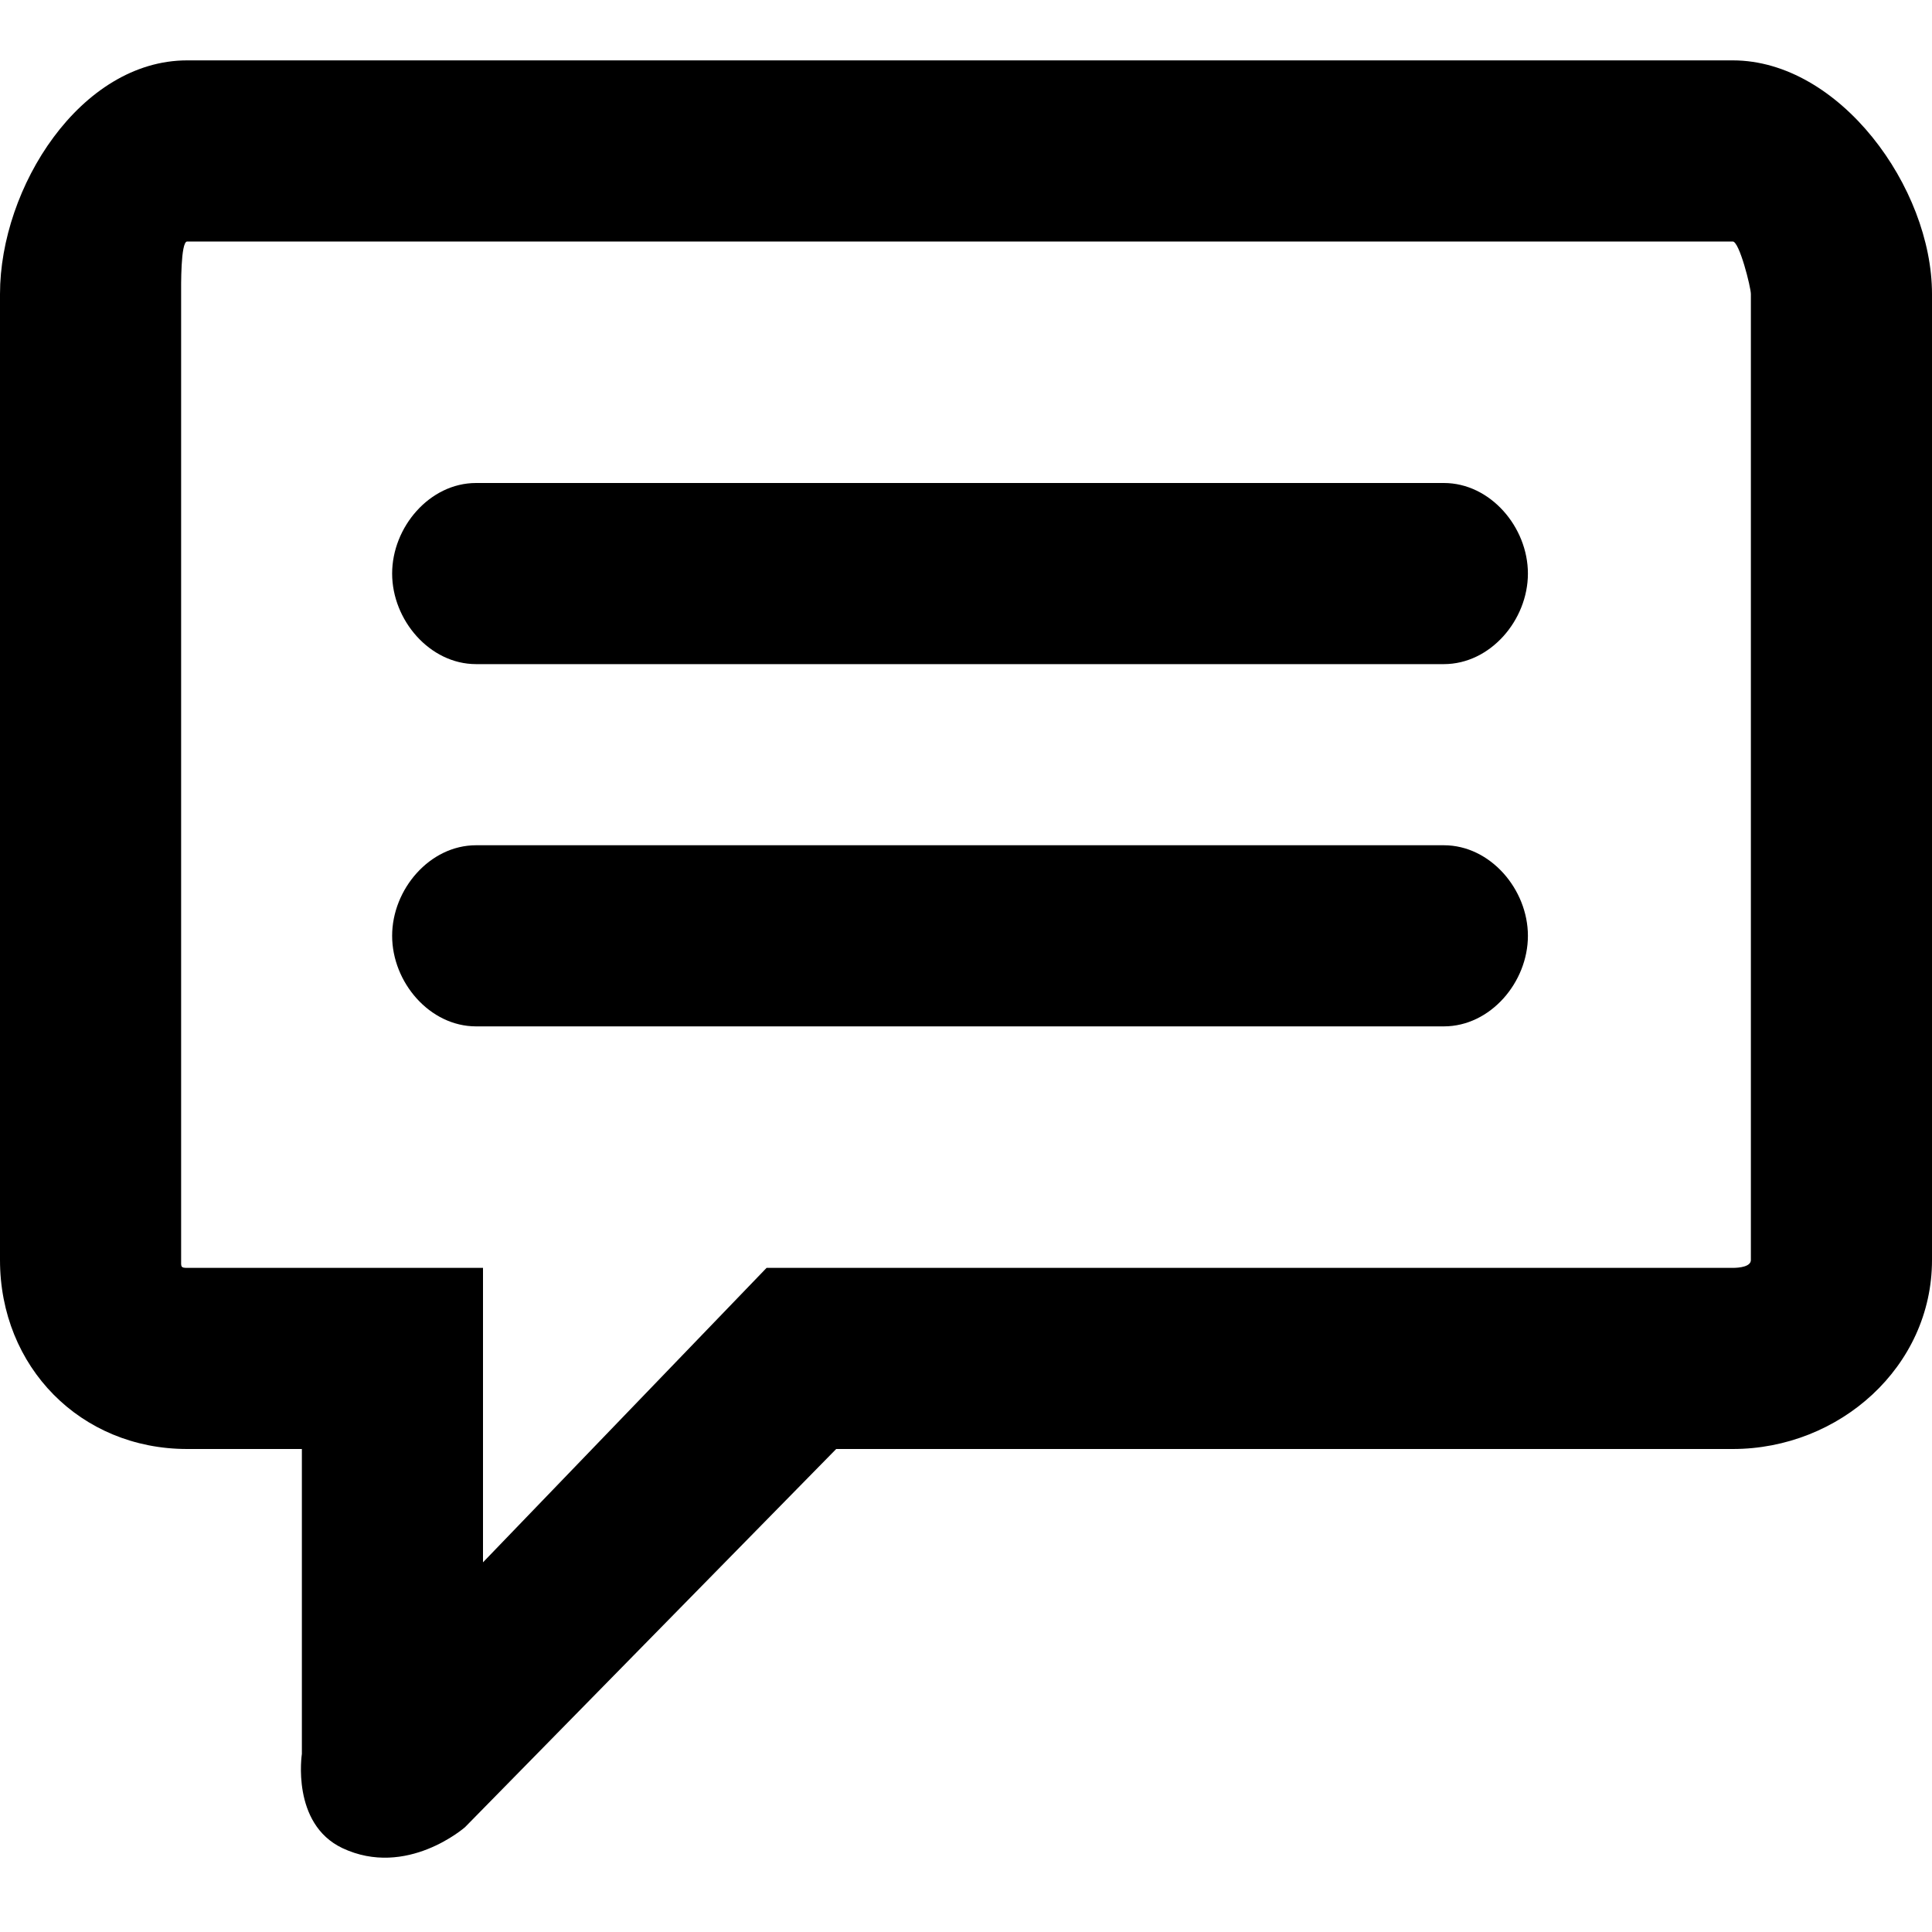 <svg xmlns="http://www.w3.org/2000/svg" viewBox="0 0 32 32"><path d="M28.7 1H3.1C1.333 1 0 3.104 0 4.87v16C0 22.64 1.333 24 3.1 24H5v5.05s-.18 1.155.67 1.56c1.067.503 2.032-.346 2.032-.346L13.85 24H28.7c1.767 0 3.3-1.362 3.3-3.13v-16C32 3.105 30.468 1 28.7 1zm.3 19.87c0 .11-.19.13-.3.13H12.697L8 25.877V21H3.1c-.11 0-.1-.02-.1-.13v-16c0-.11-.01-.87.1-.87h25.6c.11 0 .3.76.3.87v16zM23.915 14H7.885c-.768 0-1.39.73-1.39 1.5s.622 1.5 1.39 1.5h16.03c.77 0 1.392-.73 1.392-1.5s-.623-1.5-1.392-1.5zm0-6H7.885c-.768 0-1.39.73-1.39 1.5s.622 1.5 1.39 1.5h16.03c.77 0 1.392-.73 1.392-1.5S24.684 8 23.915 8z"/></svg>